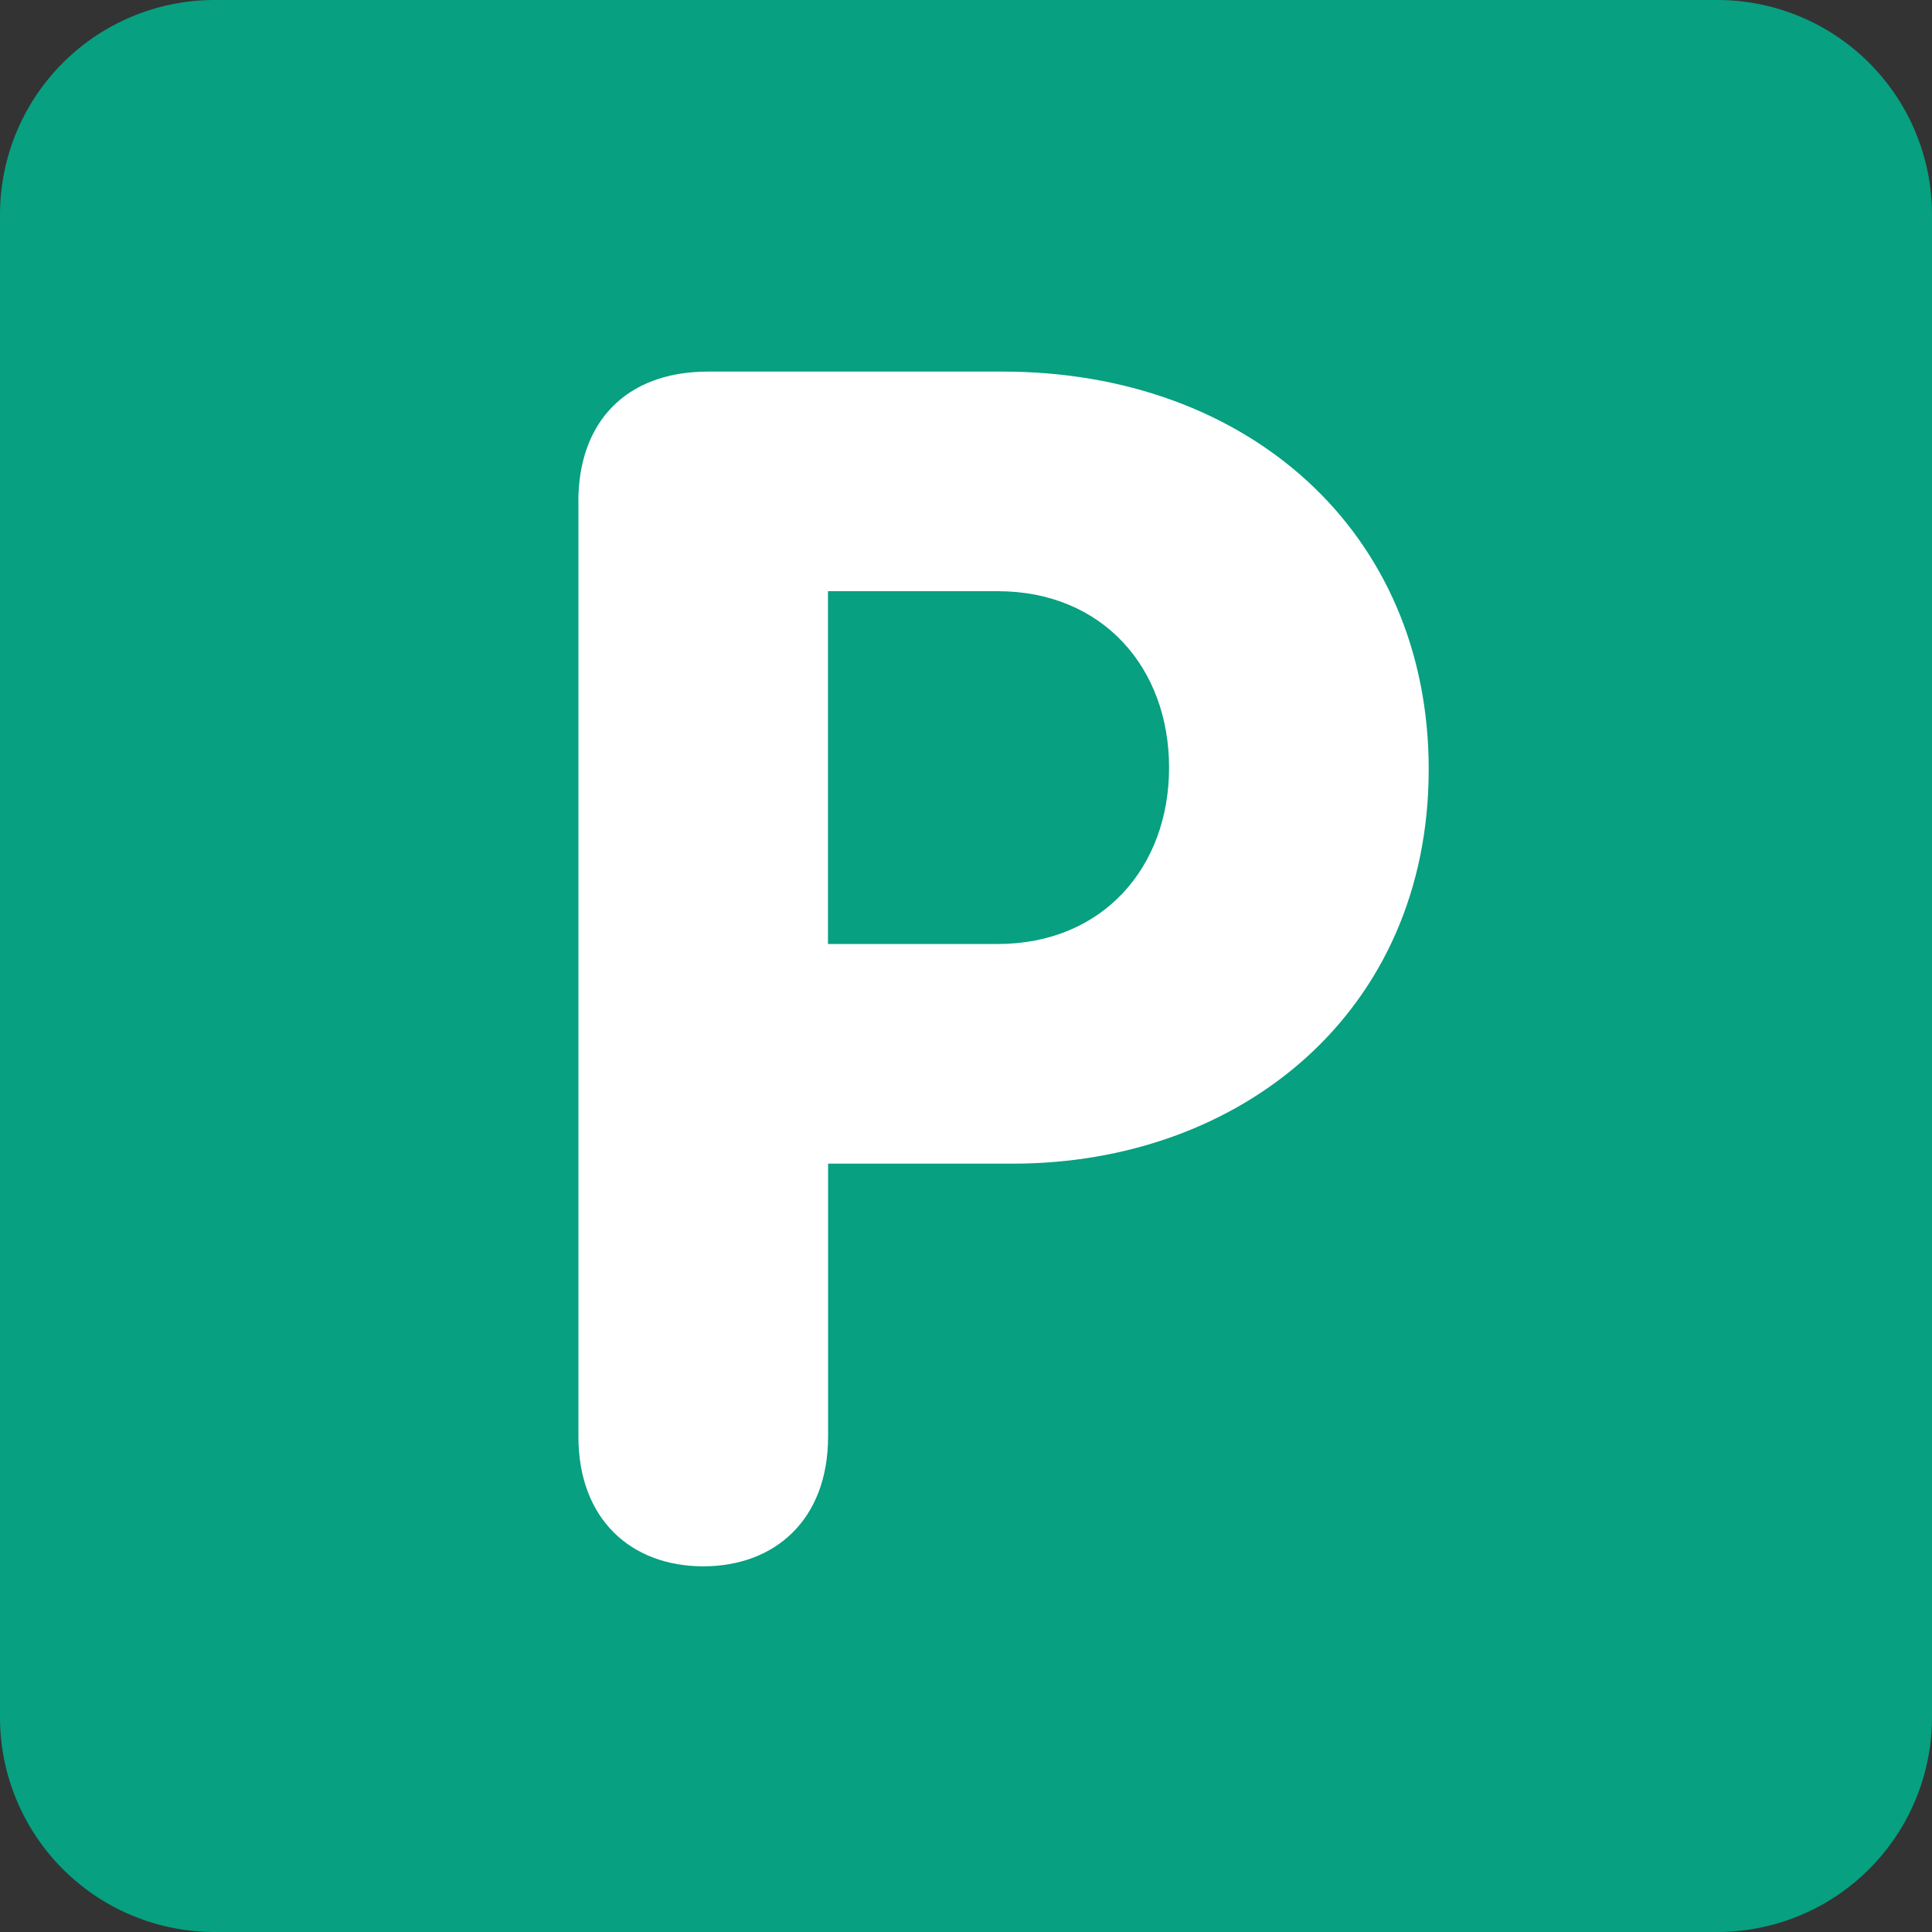<!DOCTYPE svg PUBLIC "-//W3C//DTD SVG 1.1//EN" "http://www.w3.org/Graphics/SVG/1.1/DTD/svg11.dtd">

<!-- Uploaded to: SVG Repo, www.svgrepo.com, Transformed by: SVG Repo Mixer Tools -->
<svg width="800px" height="800px" viewBox="0 0 36 36" xmlns="http://www.w3.org/2000/svg" xmlns:xlink="http://www.w3.org/1999/xlink" aria-hidden="true" role="img" class="iconify iconify--twemoji" preserveAspectRatio="xMidYMid meet" fill="#07A081">

<rect x="0" y="0" width="36" height="36" fill="#333333" stroke="none"/>

<g id="SVGRepo_bgCarrier" stroke-width="0"/>

<g id="SVGRepo_tracerCarrier" stroke-linecap="round" stroke-linejoin="round"/>

<g id="SVGRepo_iconCarrier">

<path fill="#07A081" d="M36 32a4 4 0 0 1-4 4H4a4 4 0 0 1-4-4V4a4 4 0 0 1 4-4h28a4 4 0 0 1 4 4v28z"/>

<path fill="#FFF" d="M10.777 9.342c0-1.458.868-2.418 2.419-2.418h5.488c4.559 0 7.938 2.977 7.938 7.41c0 4.527-3.504 7.349-7.751 7.349H15.43v5.085c0 1.551-.992 2.418-2.326 2.418s-2.326-.867-2.326-2.418V9.342zm4.651 8.248h3.162c1.954 0 3.194-1.426 3.194-3.287c0-1.86-1.24-3.287-3.194-3.287h-3.162v6.574z"/>

</g>

</svg>